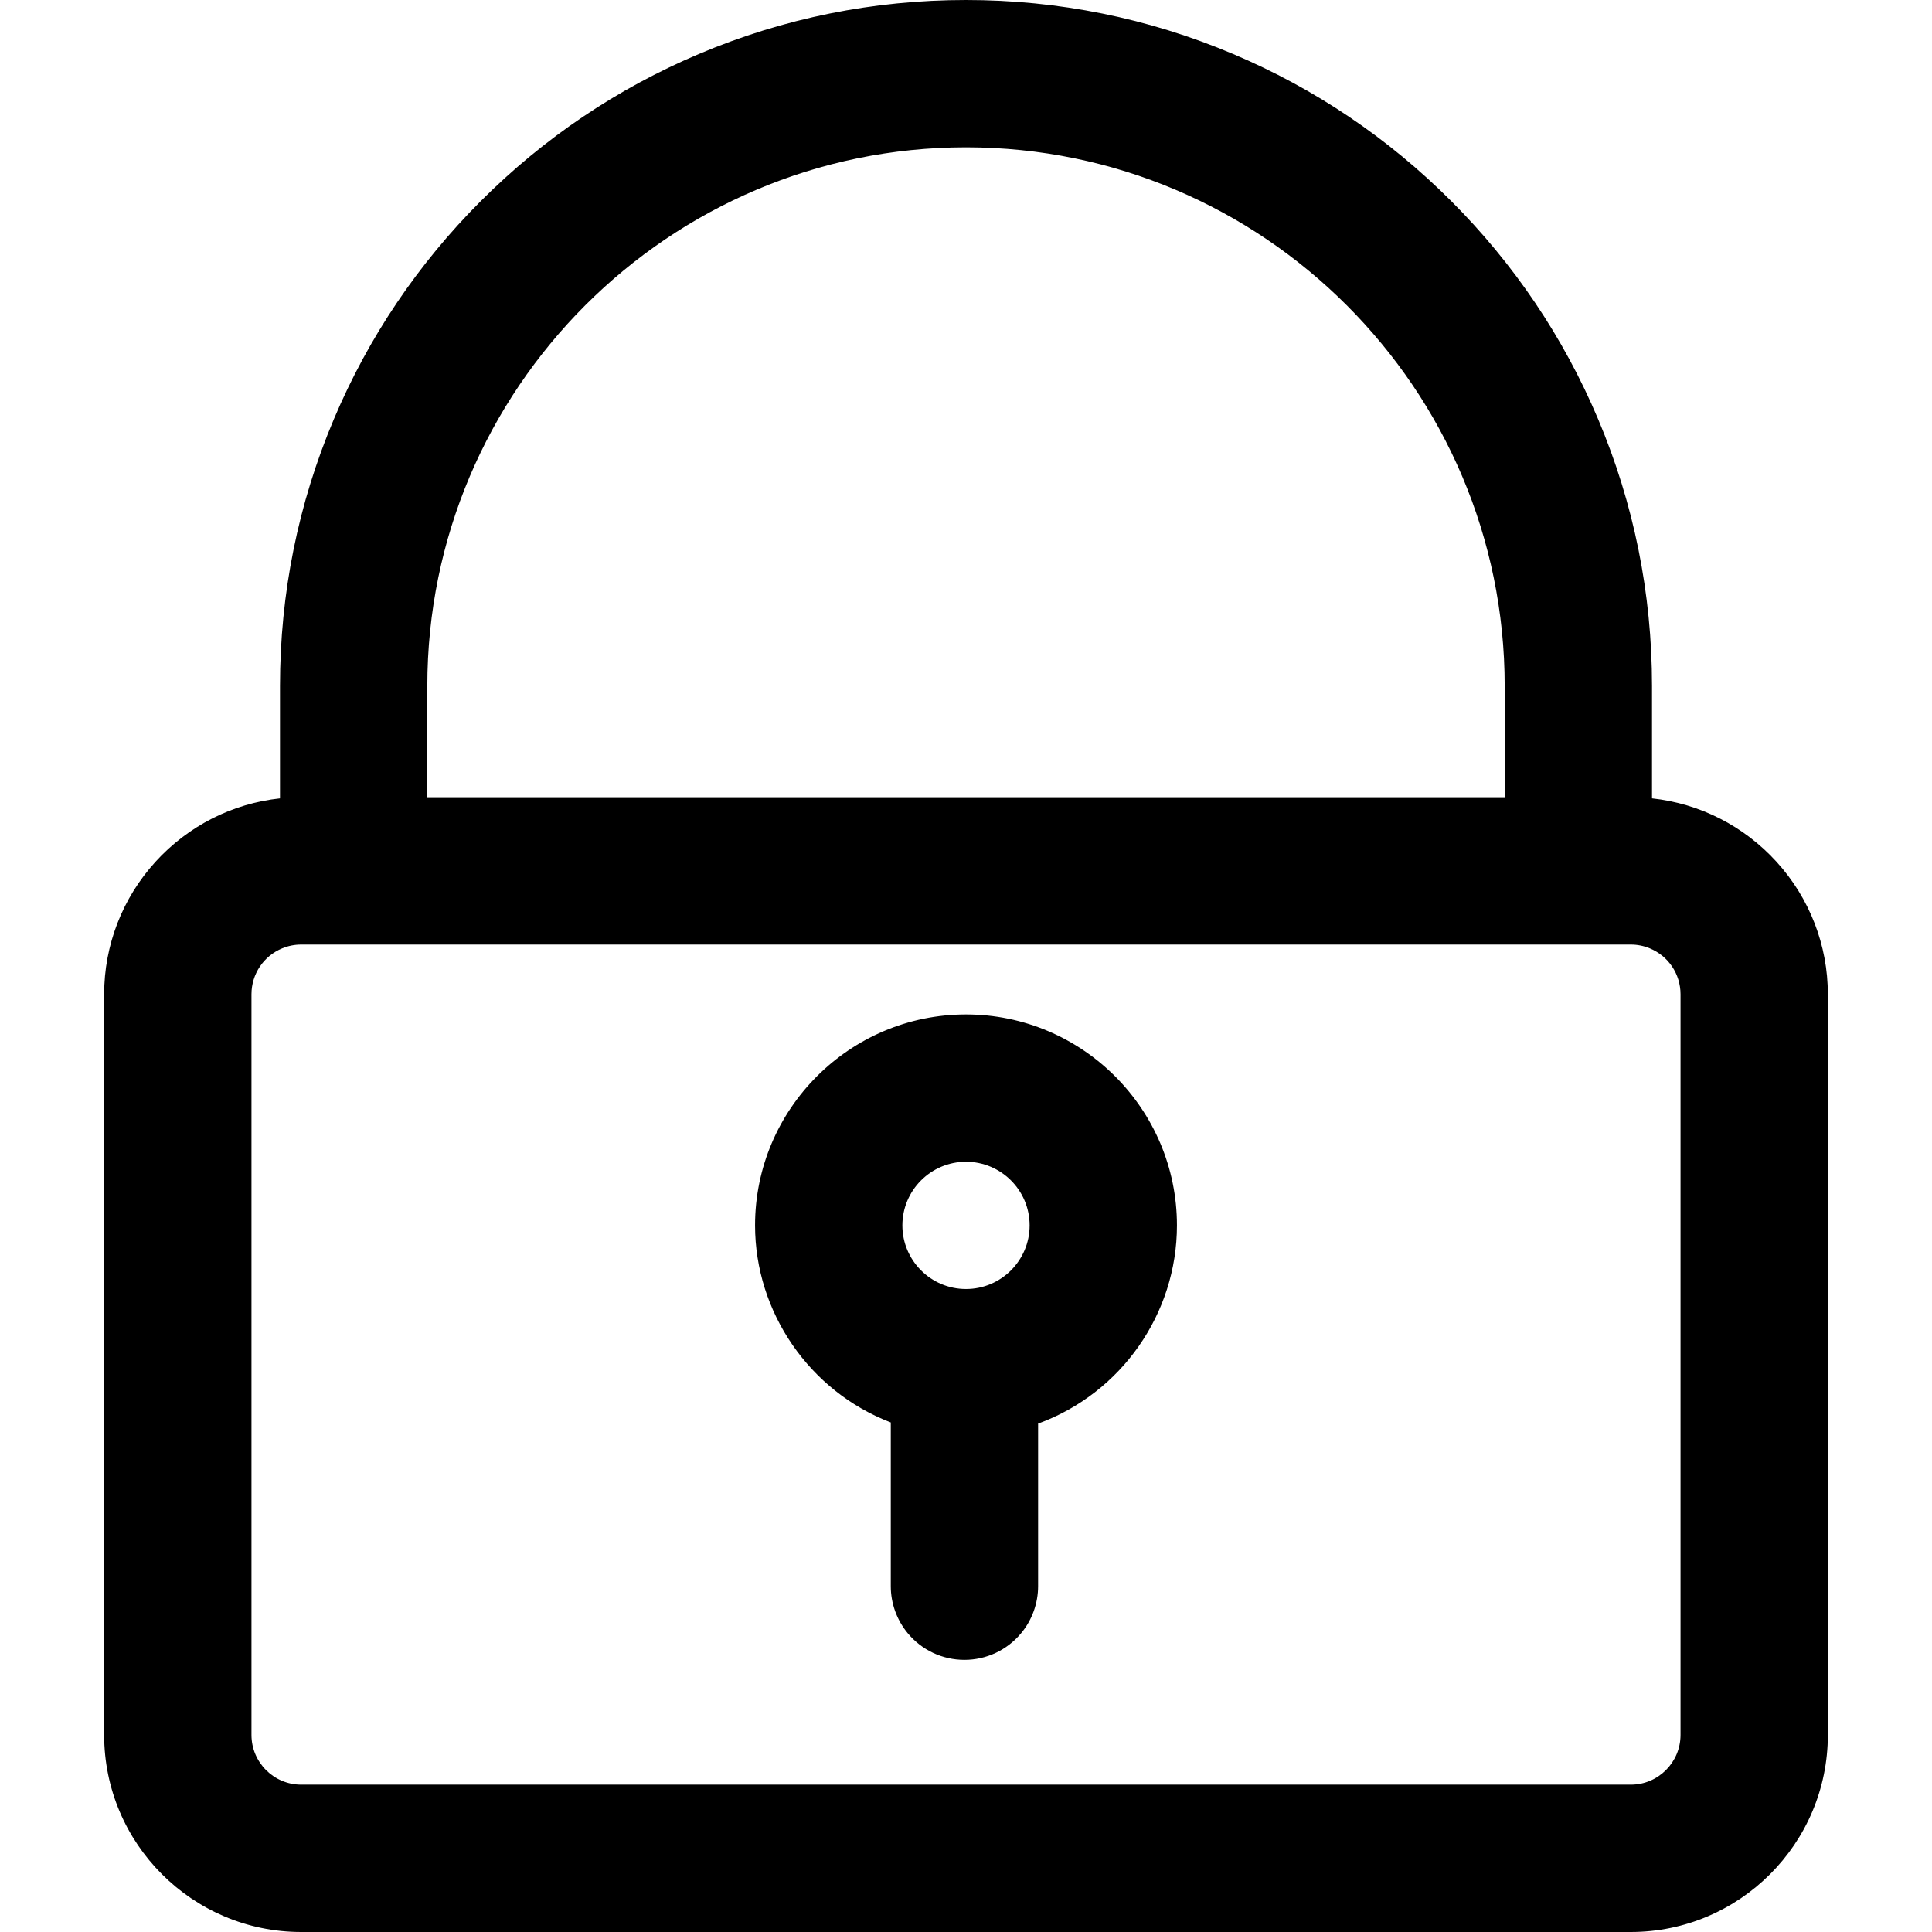 <!DOCTYPE svg PUBLIC "-//W3C//DTD SVG 1.1//EN" "http://www.w3.org/Graphics/SVG/1.1/DTD/svg11.dtd">
<!-- Uploaded to: SVG Repo, www.svgrepo.com, Transformed by: SVG Repo Mixer Tools -->
<svg fill="#000000" version="1.1" id="Capa_1" xmlns="http://www.w3.org/2000/svg" xmlns:xlink="http://www.w3.org/1999/xlink" width="64px" height="64px" viewBox="0 0 574.922 574.922" xml:space="preserve">
<g id="SVGRepo_bgCarrier" stroke-width="0"/>
<g id="SVGRepo_tracerCarrier" stroke-linecap="round" stroke-linejoin="round"/>
<g id="SVGRepo_iconCarrier"> <g> <g> <path d="M491.102,238.031v-33.892c0-27.472-5.39-54.146-16.021-79.278c-10.26-24.255-24.937-46.028-43.624-64.717 c-18.688-18.688-40.462-33.365-64.717-43.623C341.607,5.891,314.934,0.5,287.461,0.5s-54.146,5.391-79.279,16.021 c-24.255,10.259-46.028,24.935-64.717,43.623c-18.688,18.688-33.366,40.462-43.624,64.717 c-10.63,25.133-16.021,51.806-16.021,79.278v33.892c-29.34,2.925-52.328,27.753-52.328,57.85v220.4 c0,32.059,26.082,58.141,58.14,58.141h395.657c32.059,0,58.141-26.082,58.141-58.141v-220.4 C543.431,265.784,520.442,240.957,491.102,238.031z M74.333,516.281v-220.4c0-6.391,3.921-11.865,9.489-14.154 c1.792-0.736,3.753-1.146,5.812-1.146h15.609h21.42h321.6h21.421h15.608c2.058,0,4.02,0.409,5.812,1.146 c5.567,2.289,9.488,7.763,9.488,14.154v220.4c0,8.451-6.85,15.301-15.3,15.301H89.633 C81.183,531.582,74.333,524.73,74.333,516.281z M126.662,204.139c0-88.807,71.993-160.799,160.8-160.799l0,0 c88.807,0,160.8,71.993,160.8,160.799v33.602h-321.6V204.139L126.662,204.139z"/> <path d="M485.289,574.922H89.632c-32.334,0-58.64-26.306-58.64-58.641v-220.4c0-14.615,5.431-28.626,15.292-39.451 c9.692-10.64,22.83-17.322,37.036-18.849v-33.441c0-27.539,5.403-54.277,16.061-79.473c10.283-24.314,24.997-46.141,43.731-64.875 c18.733-18.733,40.561-33.446,64.875-43.73C233.184,5.403,259.922,0,287.461,0C315,0,341.739,5.403,366.935,16.061 c24.314,10.283,46.142,24.996,64.876,43.73c18.732,18.734,33.446,40.561,43.731,64.875c10.656,25.194,16.06,51.933,16.06,79.473 v33.441c14.207,1.527,27.345,8.21,37.037,18.85c9.861,10.825,15.291,24.835,15.291,39.451v220.4 C543.93,548.616,517.624,574.922,485.289,574.922z M287.461,1c-27.404,0-54.012,5.377-79.084,15.981 c-24.196,10.234-45.916,24.875-64.558,43.516c-18.643,18.643-33.284,40.363-43.517,64.558 c-10.604,25.072-15.981,51.679-15.981,79.083v34.345l-0.451,0.045c-14.132,1.409-27.218,8.005-36.846,18.575 c-9.693,10.64-15.031,24.412-15.031,38.777v220.4c0,31.783,25.857,57.641,57.64,57.641h395.657 c31.783,0,57.641-25.857,57.641-57.641v-220.4c0-14.366-5.338-28.137-15.03-38.777c-9.628-10.569-22.714-17.166-36.848-18.575 l-0.45-0.045v-34.345c0-27.406-5.377-54.014-15.981-79.083c-10.234-24.195-24.875-45.916-43.517-64.558 c-18.643-18.642-40.363-33.283-64.558-43.516C341.474,6.377,314.866,1,287.461,1z M485.291,532.082H89.633 c-8.712,0-15.8-7.088-15.8-15.801v-220.4c0-6.432,3.846-12.169,9.799-14.616c1.91-0.785,3.93-1.183,6.001-1.183h395.658 c2.072,0,4.091,0.398,6.002,1.183c5.952,2.447,9.798,8.185,9.798,14.616v220.4C501.091,524.994,494.003,532.082,485.291,532.082z M89.633,281.082c-1.941,0-3.832,0.373-5.622,1.108c-5.576,2.292-9.179,7.667-9.179,13.691v220.4 c0,8.161,6.639,14.801,14.8,14.801h395.658c8.16,0,14.8-6.64,14.8-14.801v-220.4c0-6.024-3.603-11.399-9.179-13.691 c-1.789-0.735-3.681-1.108-5.621-1.108H89.633z M448.762,238.241h-322.6v-34.102c0-88.941,72.359-161.299,161.3-161.299 s161.3,72.358,161.3,161.299V238.241z M127.162,237.241h320.6v-33.102c0-88.389-71.91-160.299-160.3-160.299 c-88.39,0-160.3,71.91-160.3,160.299V237.241z"/> </g> <g> <path d="M287.461,302.375c-34.337,0-62.272,27.936-62.272,62.273c0,26.639,16.816,49.422,40.388,58.299v40.58v8.488 c0,5.18,1.838,9.93,4.898,13.635c3.928,4.756,9.871,7.787,16.521,7.787c6.609,0,12.518-2.996,16.447-7.701 c3.104-3.717,4.973-8.5,4.973-13.721v-8.357v-40.369c24.059-8.623,41.317-31.652,41.317-58.641 C349.734,330.311,321.799,302.375,287.461,302.375z M287.461,384.082c-10.732,0-19.433-8.701-19.433-19.434 s8.701-19.434,19.433-19.434s19.433,8.701,19.433,19.434S298.194,384.082,287.461,384.082z"/> <path d="M286.997,493.938c-6.562,0-12.724-2.904-16.907-7.969c-3.233-3.914-5.013-8.869-5.013-13.953v-48.724 c-24.171-9.257-40.388-32.779-40.388-58.644c0-34.613,28.16-62.773,62.772-62.773s62.773,28.16,62.773,62.773 c0,26.31-16.59,49.972-41.317,58.991v48.376c0,5.125-1.808,10.111-5.089,14.041C299.646,491.065,293.511,493.938,286.997,493.938z M287.461,302.875c-34.062,0-61.772,27.712-61.772,61.773c0,25.566,16.101,48.807,40.064,57.831l0.324,0.122v49.414 c0,4.852,1.699,9.581,4.784,13.316c3.992,4.833,9.874,7.605,16.136,7.605c6.216,0,12.071-2.741,16.063-7.521 c3.132-3.751,4.856-8.51,4.856-13.4v-49.078l0.331-0.119c24.516-8.786,40.986-32.163,40.986-58.17 C349.234,330.587,321.523,302.875,287.461,302.875z M287.461,384.582c-10.991,0-19.933-8.942-19.933-19.934 s8.942-19.934,19.933-19.934s19.933,8.942,19.933,19.934S298.452,384.582,287.461,384.582z M287.461,345.715 c-10.439,0-18.933,8.493-18.933,18.934s8.493,18.934,18.933,18.934c10.44,0,18.933-8.493,18.933-18.934 S297.901,345.715,287.461,345.715z"/> </g> </g> </g>
</svg>